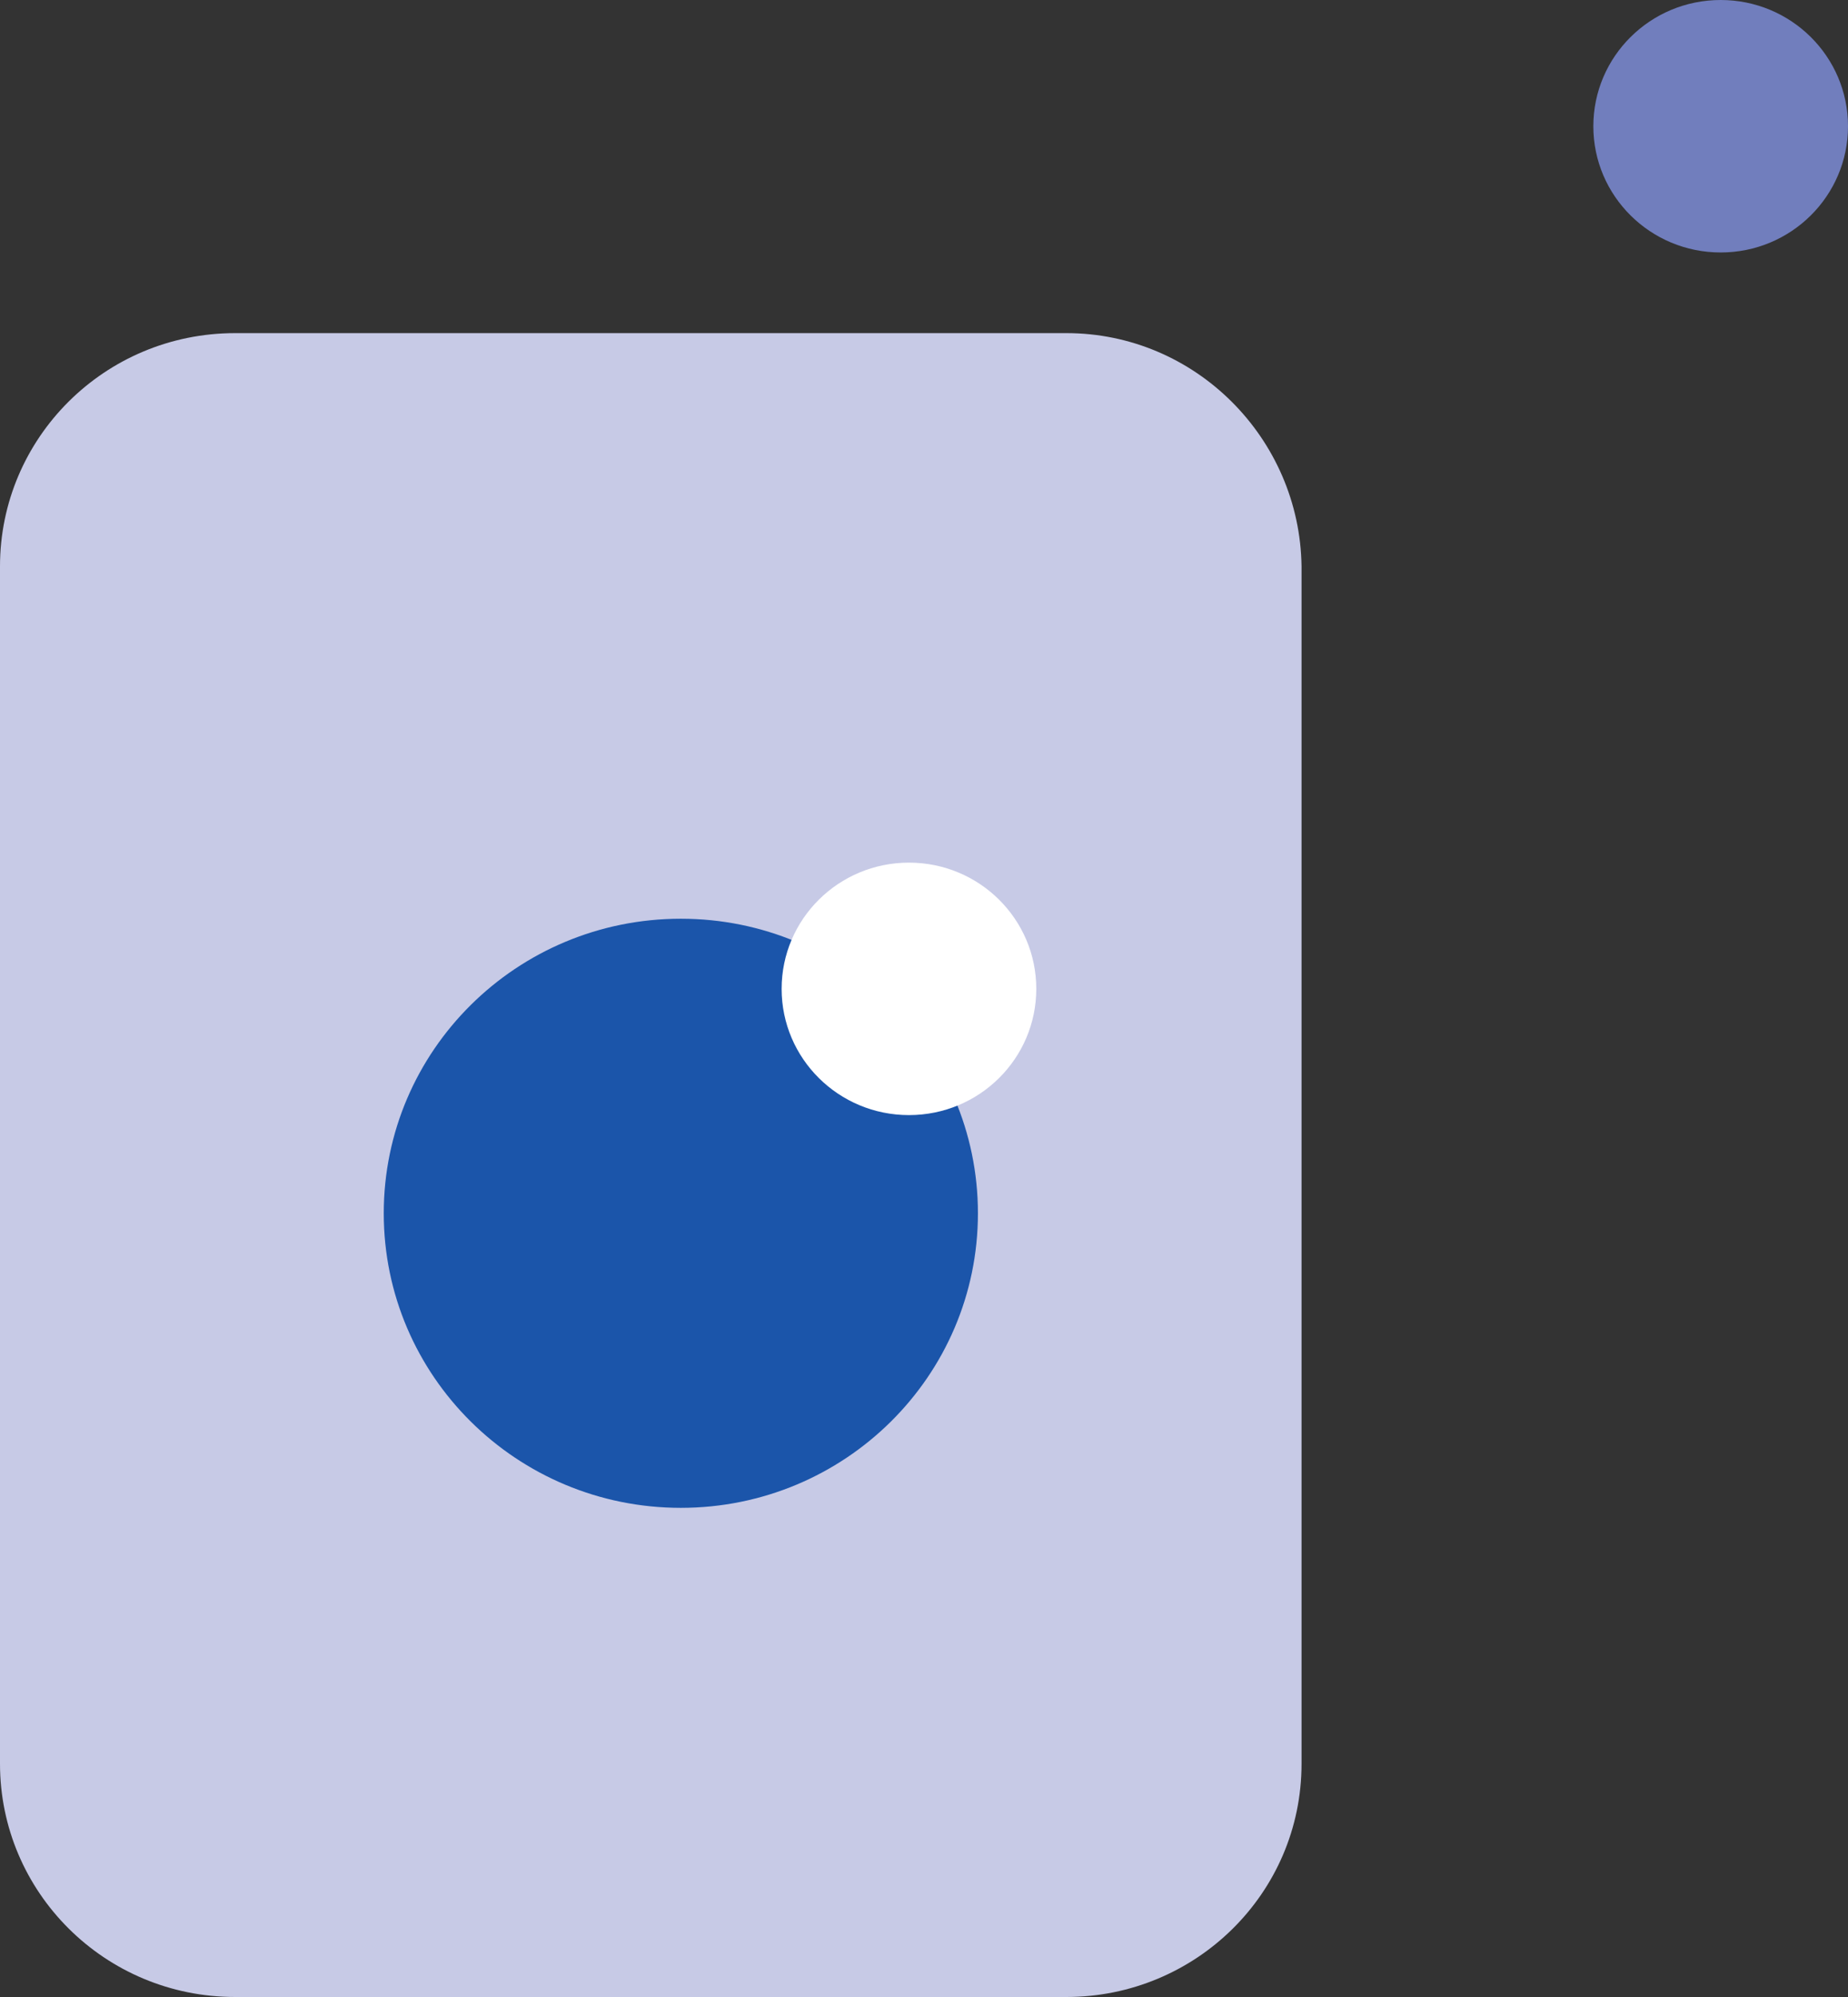 <svg width="50" height="54" viewBox="0 0 50 54" fill="none" xmlns="http://www.w3.org/2000/svg">
<rect x="0" y="0" width="50" height="54" fill="#333333" stroke="none"/>
<g clip-path="url(#clip0_130_5070)">
<path d="M46.555 6.827C48.458 6.827 50 5.299 50 3.414C50 1.528 48.458 0 46.555 0C44.653 0 43.11 1.528 43.11 3.414C43.11 5.299 44.653 6.827 46.555 6.827Z" fill="#717EBD"/>
<path d="M6.364 54H28.852C32.344 54 35.215 51.203 35.215 47.694V15.313C35.167 11.852 32.344 9.008 28.852 9.008H6.364C2.823 9.008 0 11.852 0 15.313V47.694C0 51.155 2.823 54 6.364 54Z" fill="#C7CAE6"/>
<path d="M18.421 40.773C22.86 40.773 26.459 37.207 26.459 32.808C26.459 28.409 22.86 24.843 18.421 24.843C13.982 24.843 10.383 28.409 10.383 32.808C10.383 37.207 13.982 40.773 18.421 40.773Z" fill="#1B55AA"/>
<path d="M24.593 30.153C26.496 30.153 28.038 28.625 28.038 26.739C28.038 24.854 26.496 23.326 24.593 23.326C22.691 23.326 21.148 24.854 21.148 26.739C21.148 28.625 22.691 30.153 24.593 30.153Z" fill="white"/>
</g>
<defs>
<clipPath id="clip0_130_5070">
<rect width="50" height="54" fill="white"/>
</clipPath>
</defs>
</svg>
